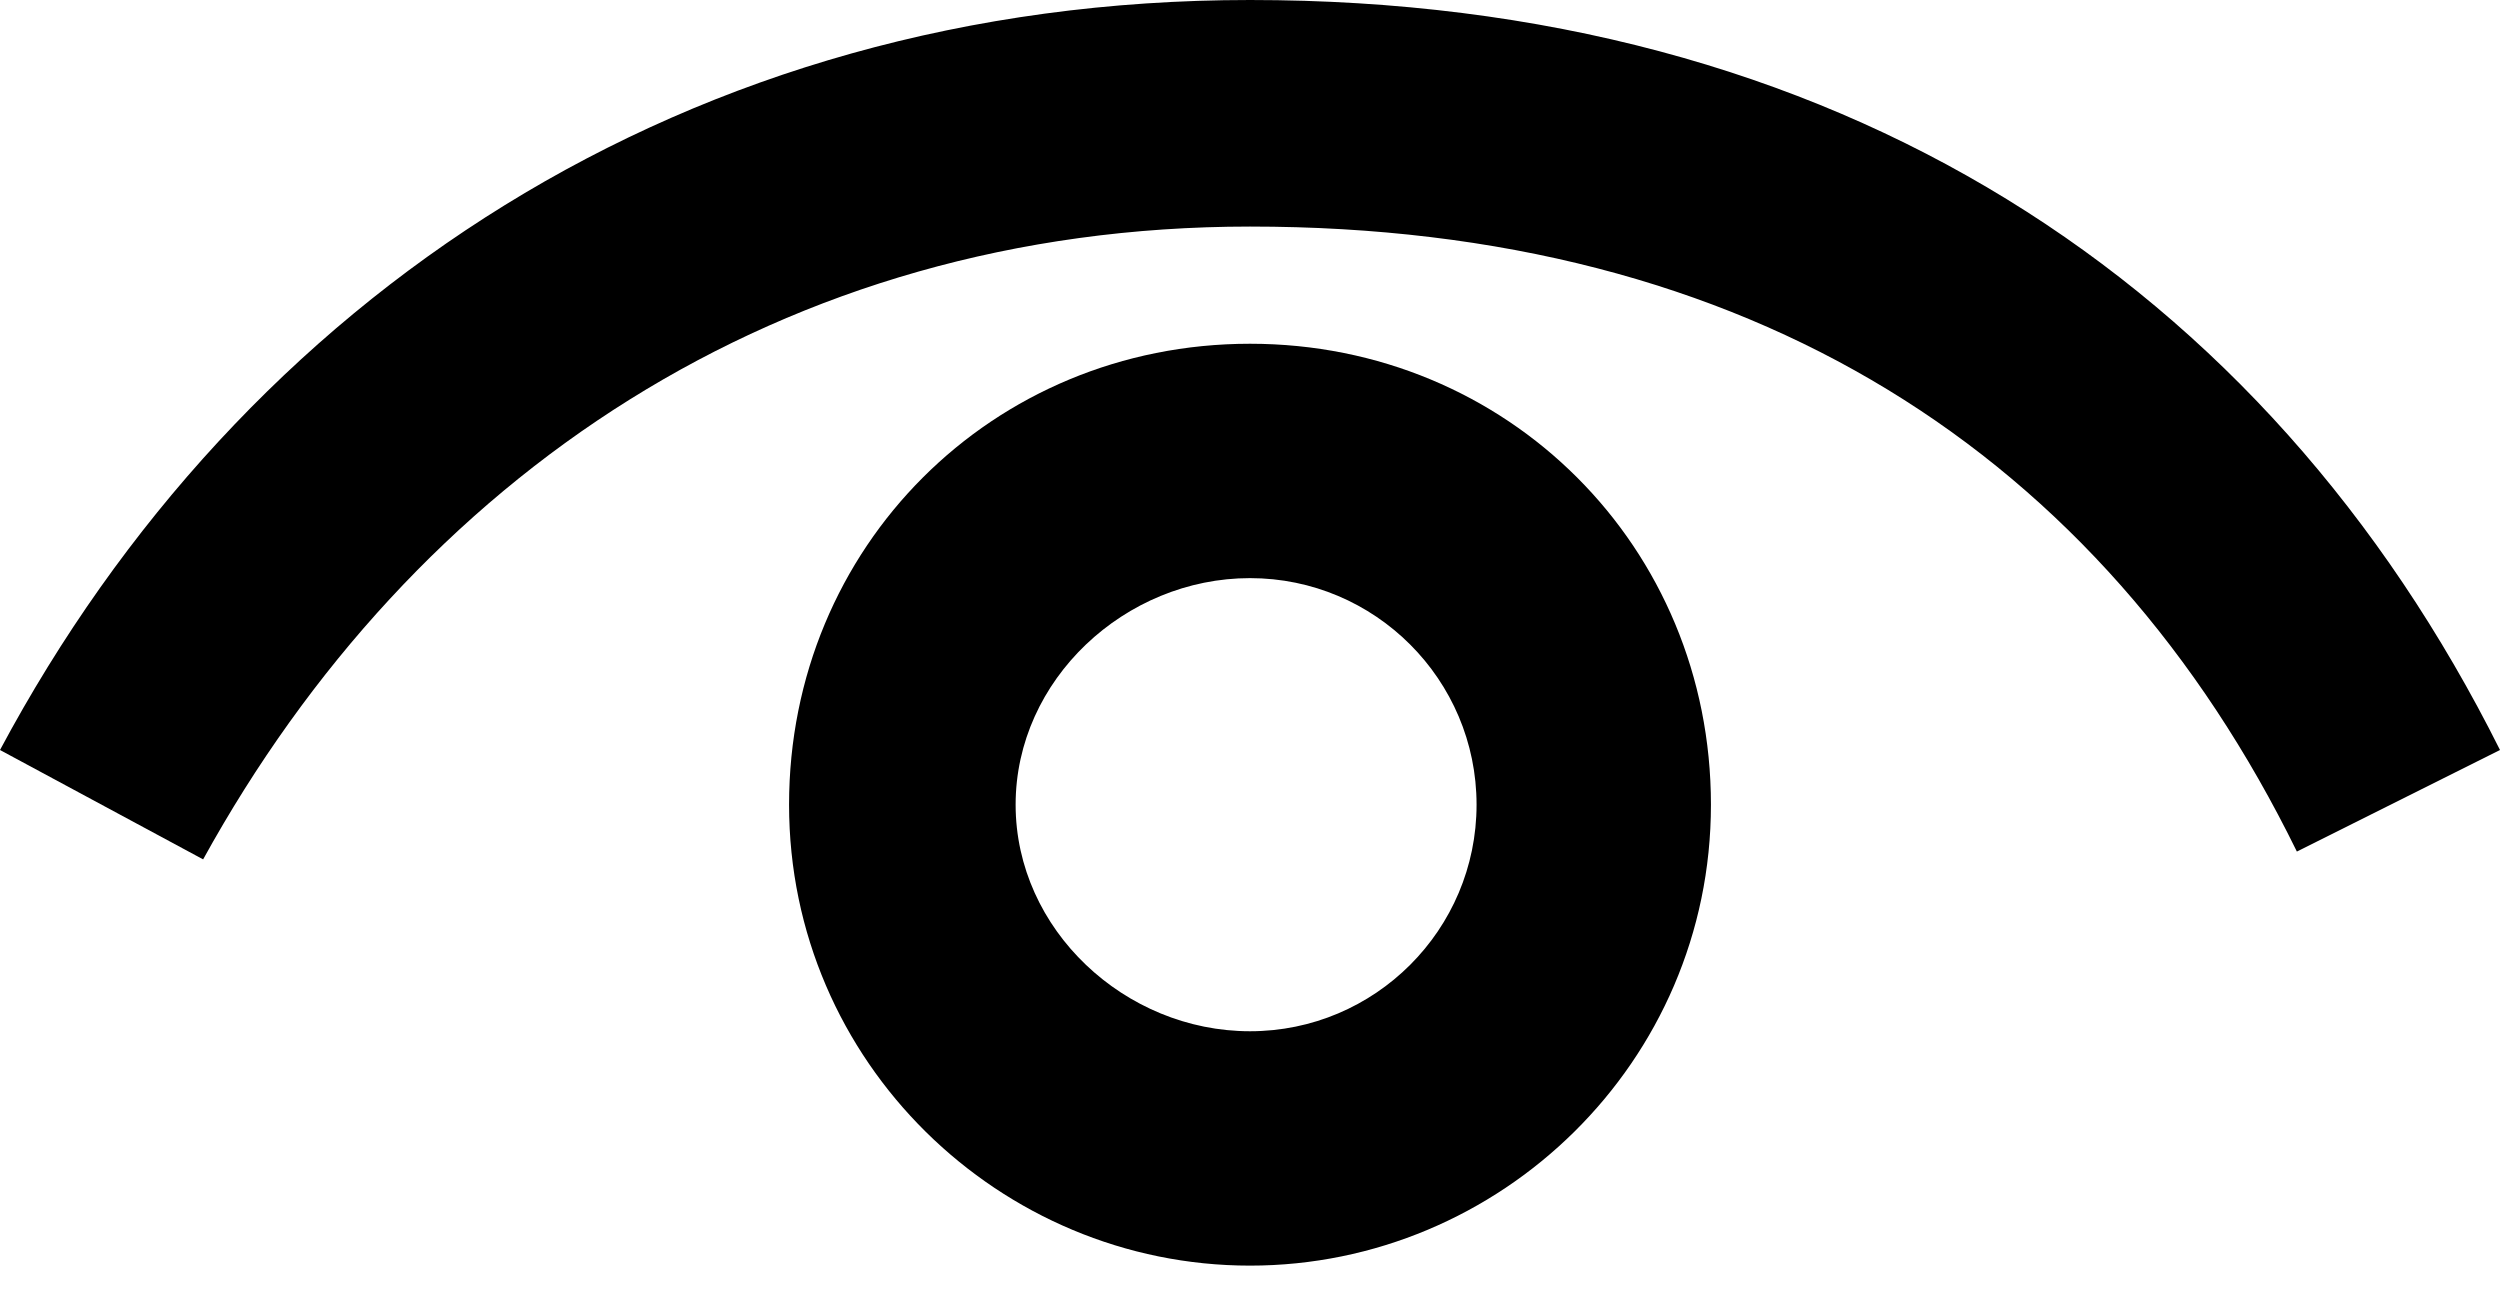 <svg xmlns="http://www.w3.org/2000/svg" id="icon-read" viewbox="0 0 32 16.5" width="32" height="16.5">
	<path d="M32,9.6l-2.6,1.3c-2.5-5.1-7-8-13.4-8C10,2.9,5.3,6.1,2.6,11L0,9.6C3.1,3.8,8.8,0,16,0C23.5,0,29,3.6,32,9.6z"/>
	<path d="M16,16.2c-3.2,0-5.9-2.6-5.9-5.9s2.6-5.9,5.9-5.9s5.9,2.6,5.9,5.9S19.2,16.2,16,16.2z M16,13.2c1.6,0,2.9-1.3,2.9-2.9
		S17.6,7.4,16,7.4s-3,1.3-3,2.9C13,11.9,14.4,13.2,16,13.2z"/>
</svg>
